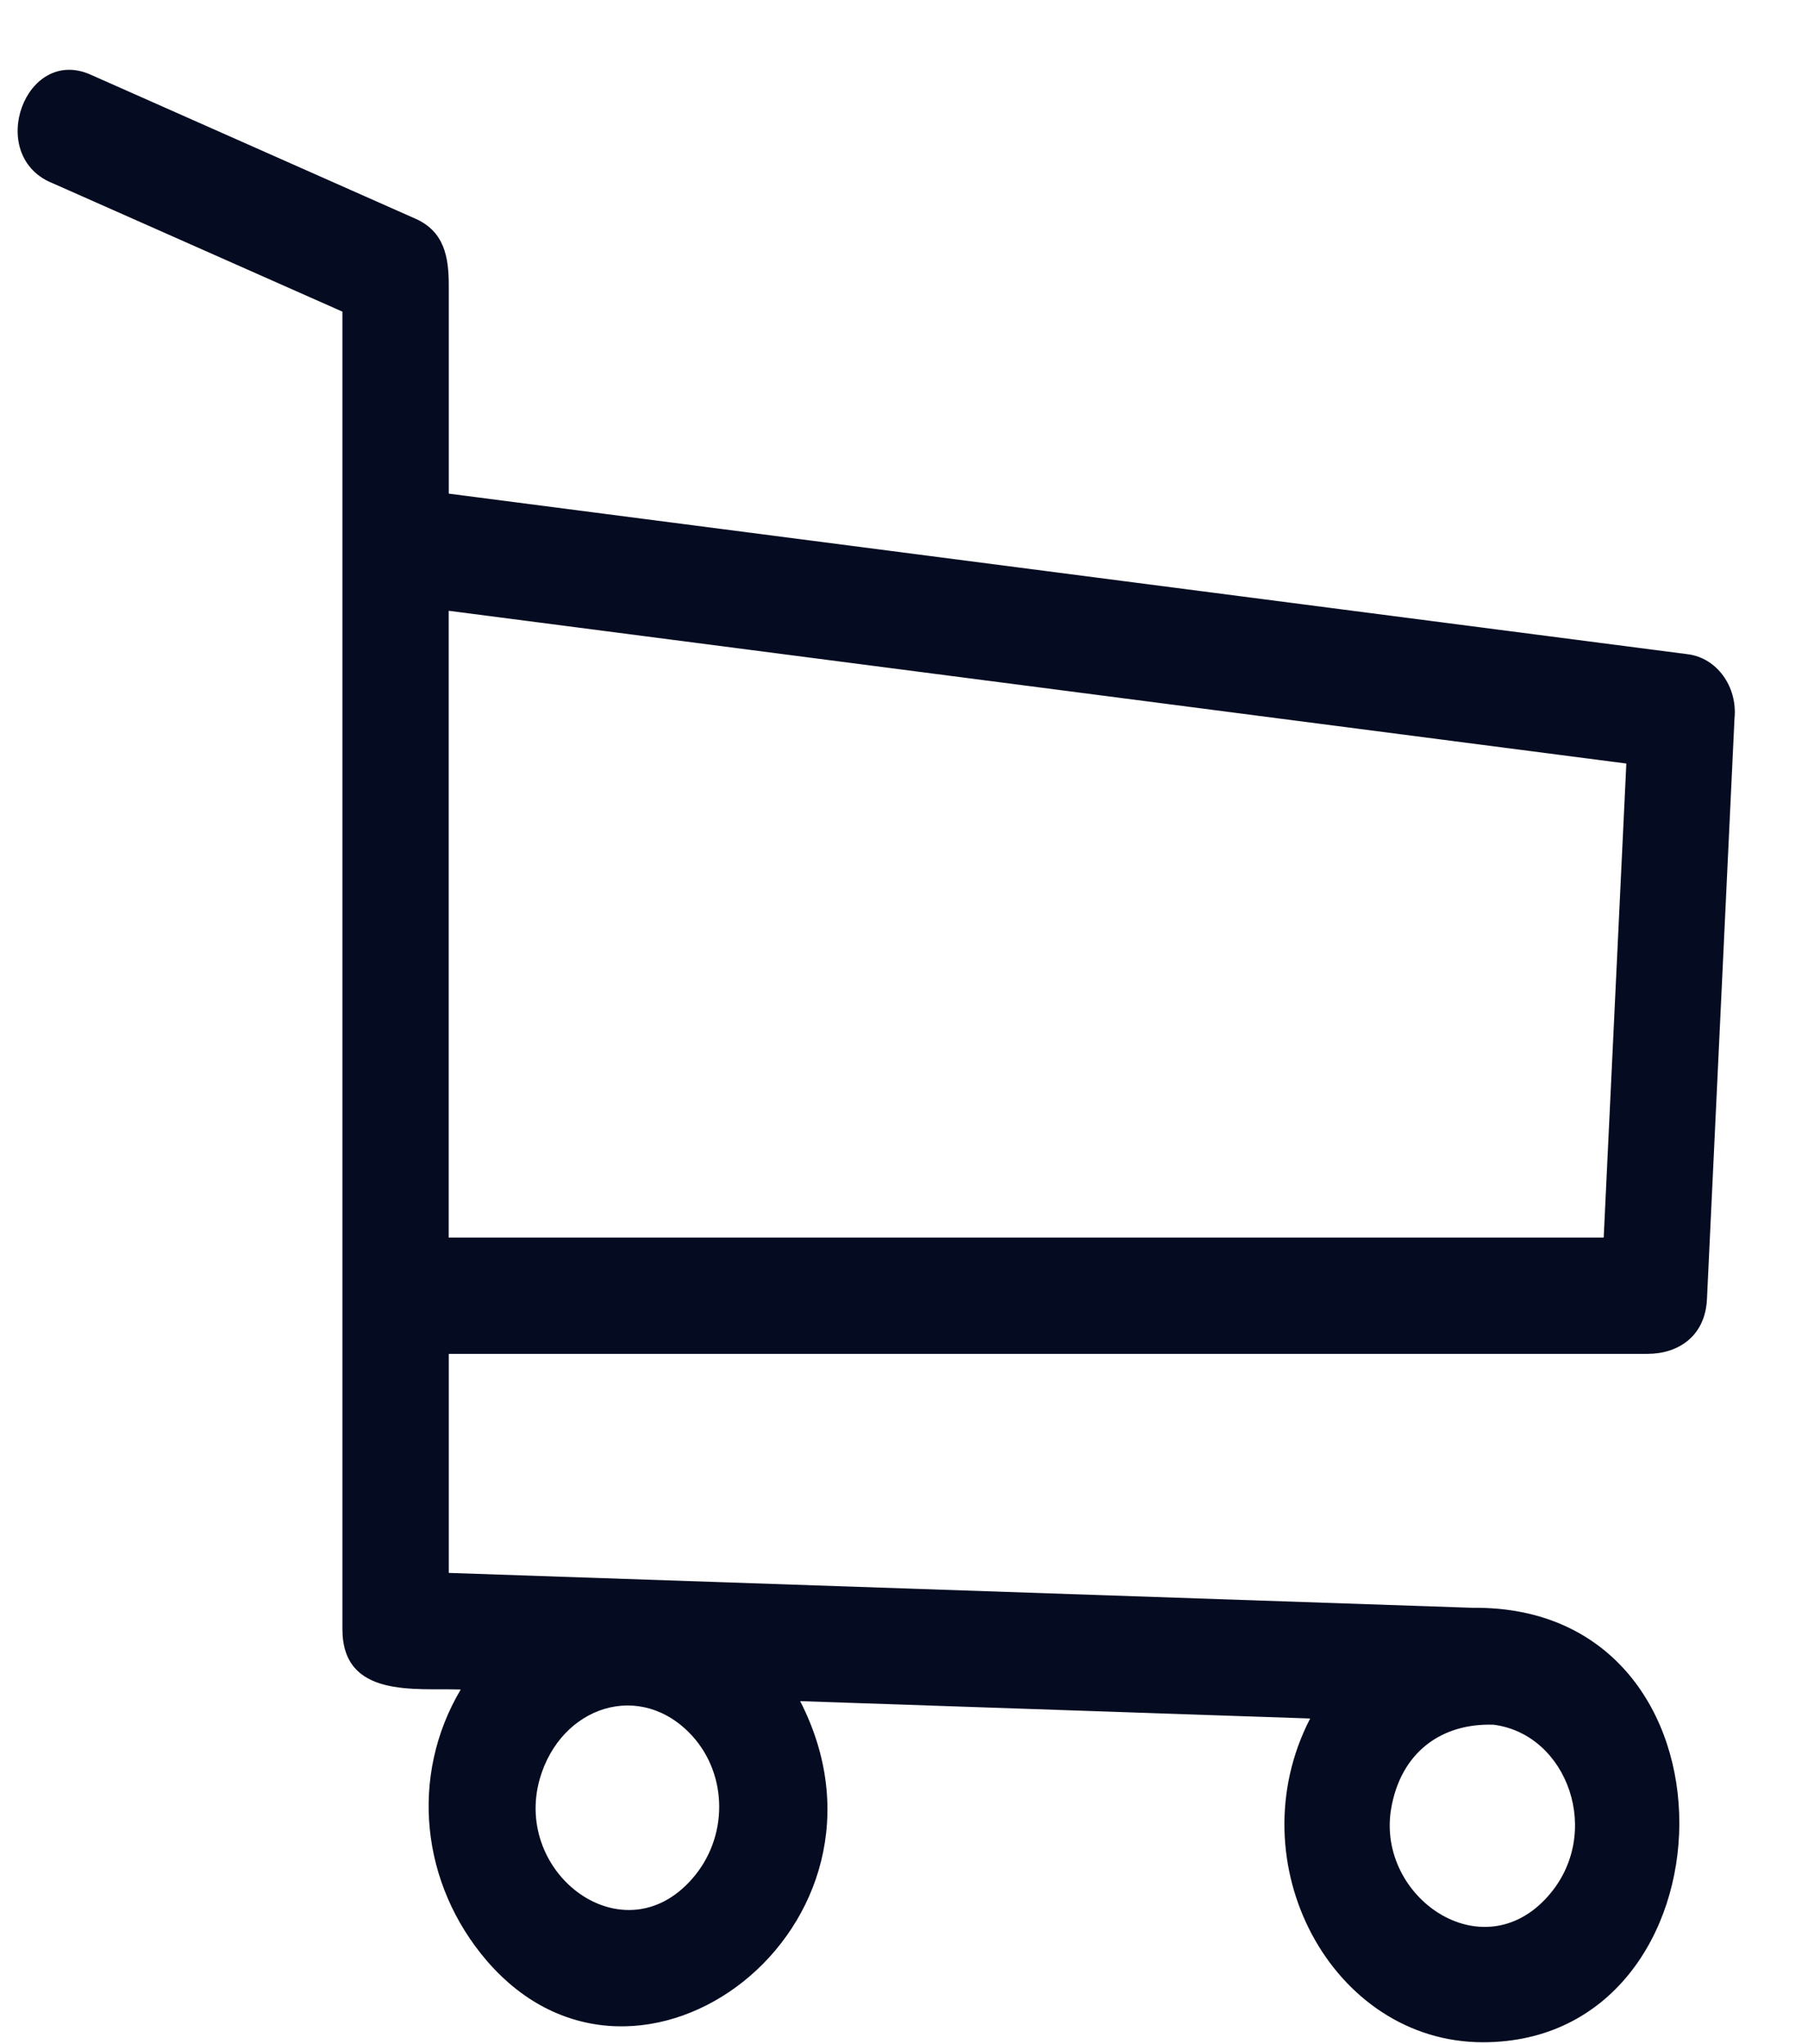 <svg width="23" height="26" viewBox="0 0 23 26" fill="none" xmlns="http://www.w3.org/2000/svg">
<path d="M0.646 2.321C-0.179 1.959 0.324 0.586 1.149 0.948L5.283 2.781C5.651 2.944 5.709 3.265 5.709 3.631V6.279L21.473 8.322C21.841 8.369 22.105 8.735 22.065 9.138L21.715 16.518C21.695 16.997 21.35 17.221 20.956 17.221H5.709V20.007L18.733 20.451C22.304 20.41 22.132 25.977 18.865 25.977C16.943 25.977 15.719 23.694 16.667 21.859L10.179 21.638C11.642 24.491 8.128 27.186 6.194 24.942C5.355 23.965 5.206 22.596 5.861 21.49C5.278 21.471 4.356 21.604 4.356 20.722V3.964L0.646 2.32L0.646 2.321ZM18.999 21.938C18.341 21.916 17.816 22.285 17.695 23.018C17.517 24.133 18.856 25.065 19.692 24.12C20.399 23.324 19.942 22.058 19 21.938H18.999ZM8.806 22.08C8.153 21.365 7.134 21.696 6.866 22.628C6.524 23.837 7.932 24.898 8.806 23.897C9.265 23.374 9.262 22.581 8.806 22.08ZM5.708 7.769V15.742H20.401L20.689 9.712L5.708 7.769Z" fill="#050B20"/>
</svg>
